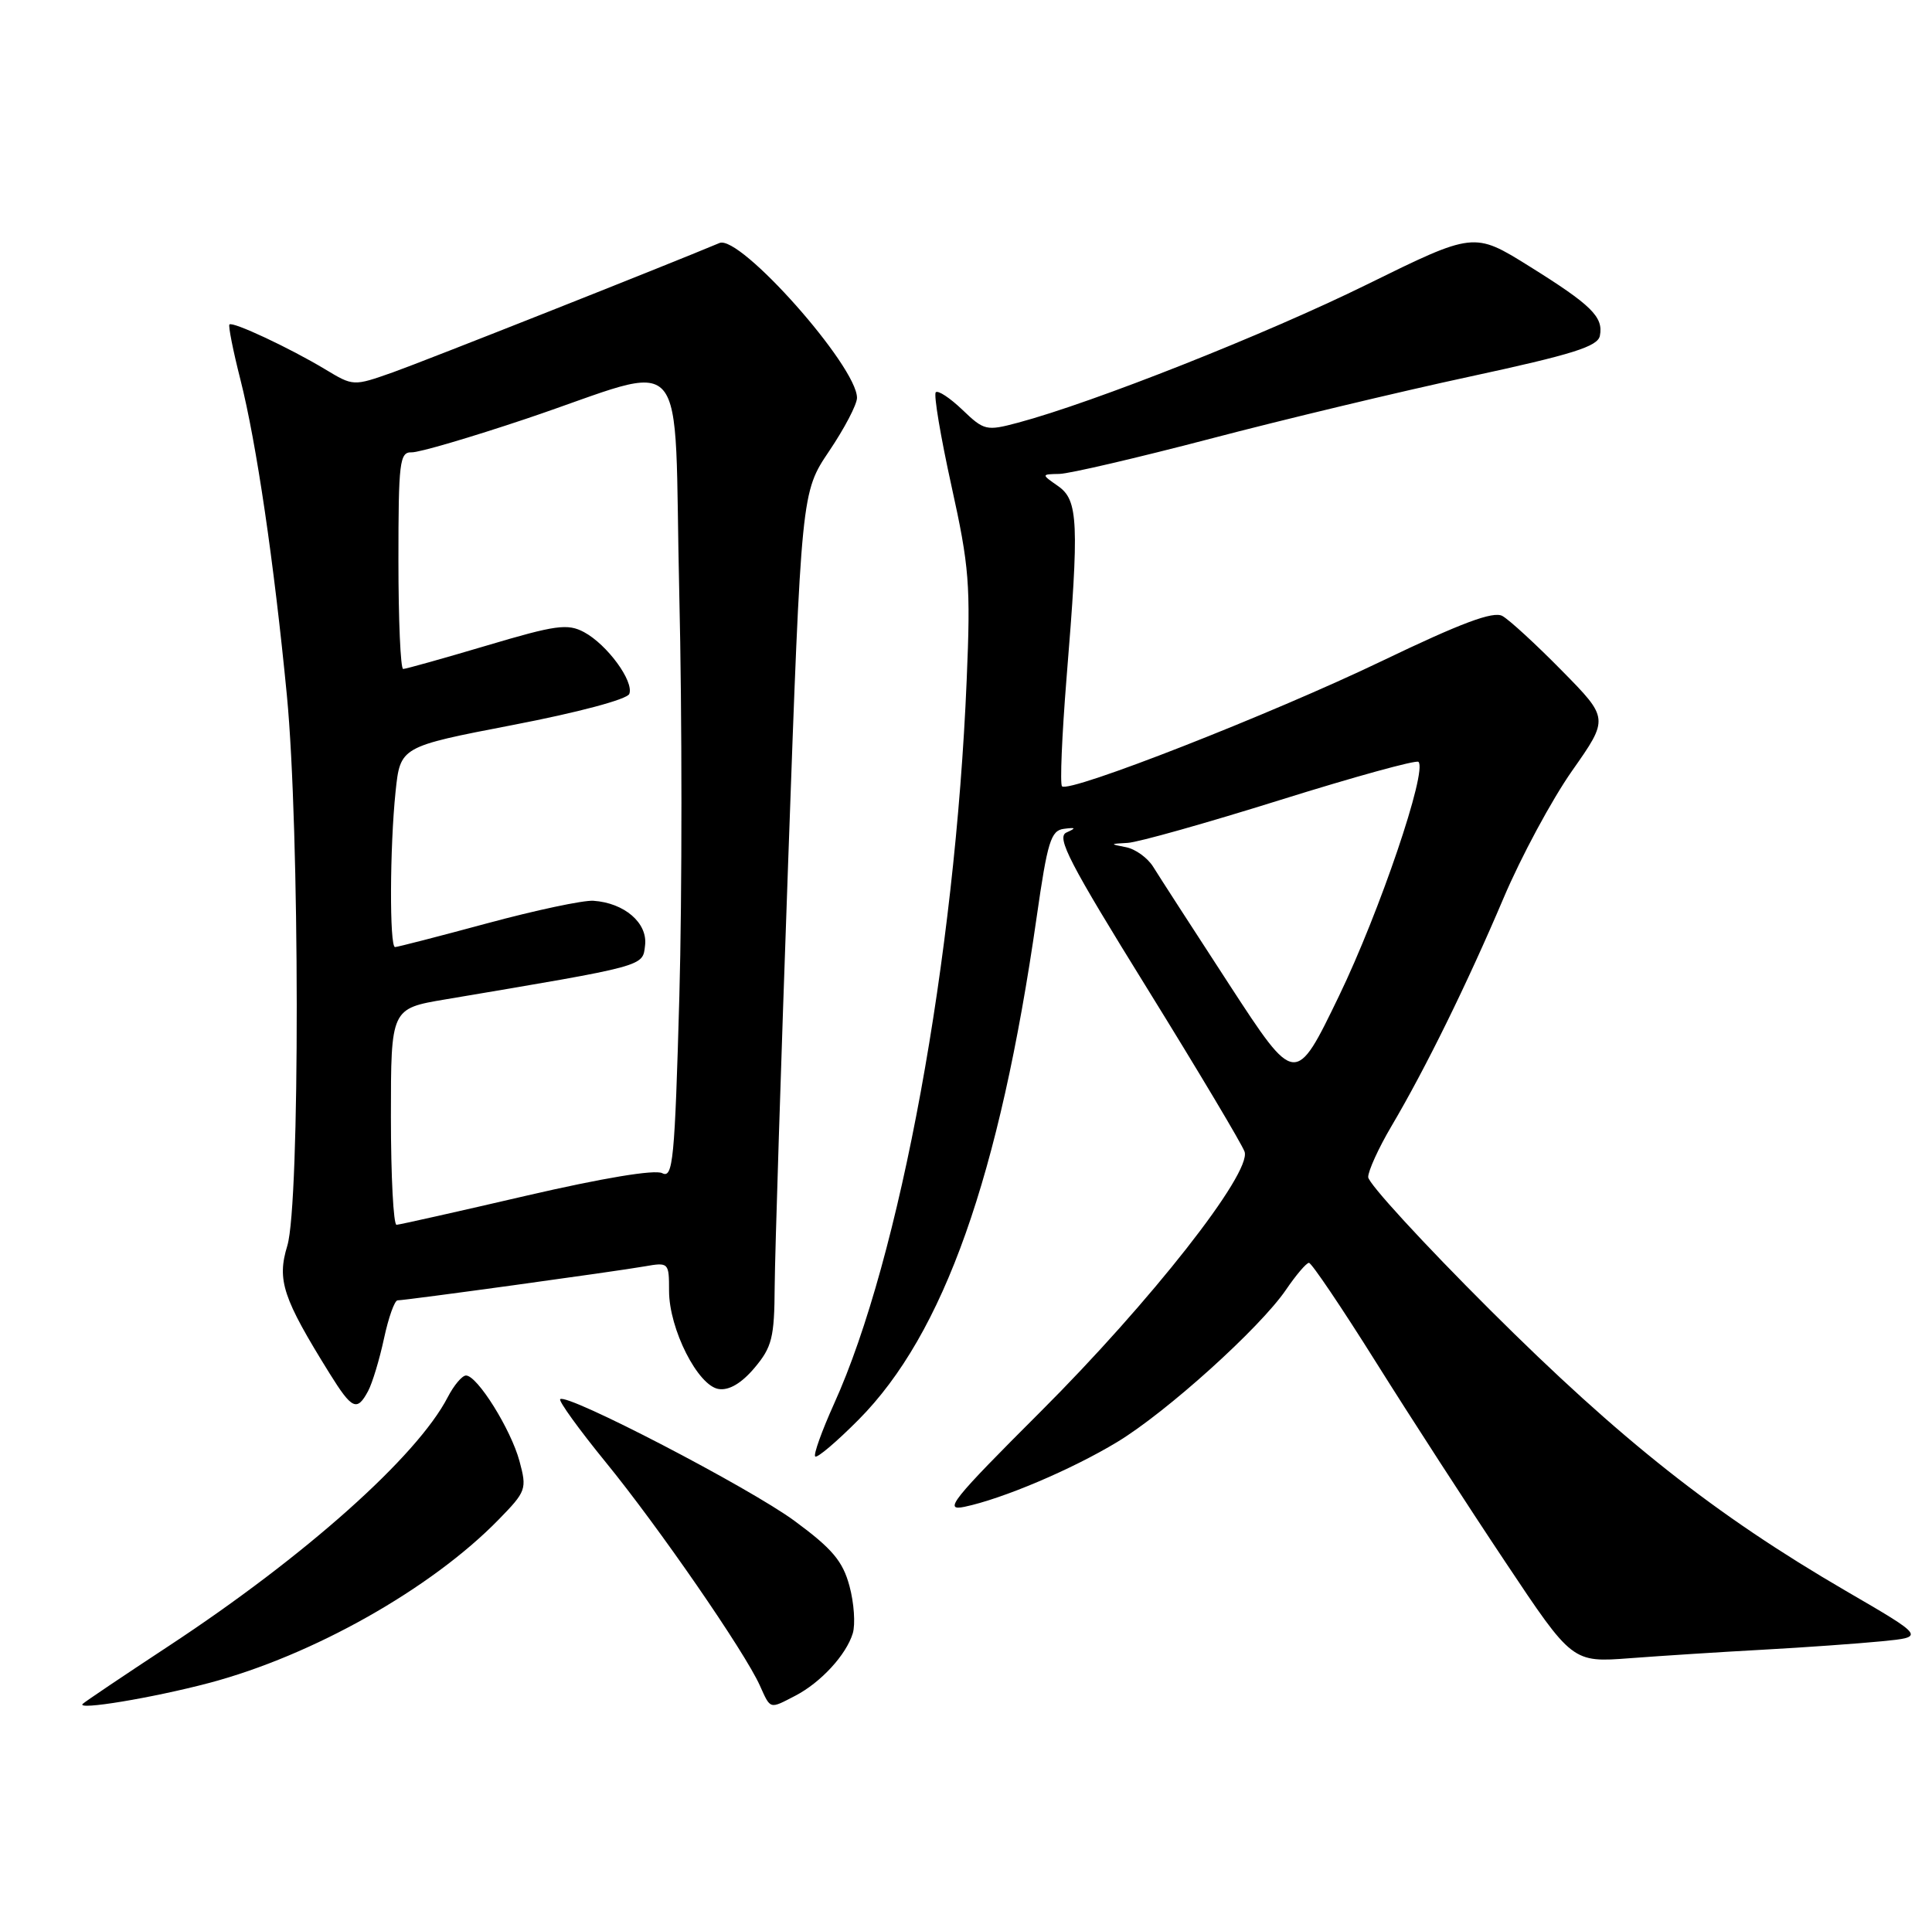 <?xml version="1.0" encoding="UTF-8" standalone="no"?>
<!DOCTYPE svg PUBLIC "-//W3C//DTD SVG 1.1//EN" "http://www.w3.org/Graphics/SVG/1.1/DTD/svg11.dtd" >
<svg xmlns="http://www.w3.org/2000/svg" xmlns:xlink="http://www.w3.org/1999/xlink" version="1.1" viewBox="0 0 257 256">
 <g >
 <path fill="currentColor"
d=" M 27.79 223.91 C 41.57 220.27 57.35 211.37 66.32 202.18 C 70.00 198.41 70.11 198.12 69.10 194.38 C 67.95 190.14 63.49 183.00 61.99 183.00 C 61.47 183.00 60.38 184.30 59.56 185.88 C 55.49 193.76 40.61 207.03 22.50 218.95 C 16.45 222.93 11.28 226.41 11.00 226.69 C 10.11 227.58 20.30 225.89 27.79 223.91 Z  M 105.80 225.60 C 109.20 223.83 112.57 220.16 113.44 217.30 C 113.80 216.09 113.61 213.26 113.00 211.01 C 112.11 207.70 110.72 206.05 105.70 202.35 C 99.67 197.91 75.38 185.29 74.52 186.15 C 74.28 186.38 77.01 190.16 80.58 194.54 C 87.57 203.10 99.07 219.76 101.08 224.25 C 102.53 227.46 102.33 227.40 105.80 225.60 Z  M 234.50 219.48 C 240.00 219.18 247.11 218.67 250.30 218.36 C 256.09 217.79 256.09 217.79 245.53 211.65 C 228.15 201.53 215.60 191.61 198.25 174.31 C 189.31 165.40 182.00 157.43 182.00 156.60 C 182.00 155.77 183.38 152.74 185.07 149.87 C 189.63 142.16 195.21 130.78 200.00 119.50 C 202.33 114.00 206.44 106.37 209.13 102.54 C 214.02 95.58 214.02 95.58 207.76 89.22 C 204.32 85.72 200.76 82.45 199.85 81.95 C 198.64 81.28 194.38 82.87 183.85 87.93 C 169.12 95.01 142.21 105.55 141.27 104.61 C 140.99 104.32 141.26 97.86 141.87 90.26 C 143.57 69.48 143.44 66.55 140.75 64.67 C 138.50 63.10 138.50 63.10 140.93 63.05 C 142.26 63.02 151.26 60.92 160.93 58.39 C 170.59 55.85 186.15 52.12 195.49 50.11 C 209.20 47.15 212.55 46.10 212.82 44.67 C 213.31 42.16 211.71 40.59 203.41 35.41 C 196.07 30.84 196.07 30.84 181.79 37.87 C 168.41 44.46 145.46 53.55 135.44 56.23 C 131.21 57.36 130.91 57.29 128.03 54.53 C 126.37 52.94 124.78 51.89 124.48 52.19 C 124.18 52.49 125.12 58.08 126.56 64.62 C 128.94 75.40 129.13 77.79 128.59 90.50 C 127.04 127.54 119.73 167.41 110.94 186.78 C 109.32 190.38 108.19 193.52 108.44 193.77 C 108.69 194.03 111.29 191.82 114.22 188.87 C 125.54 177.46 132.96 156.50 137.90 122.01 C 139.34 111.96 139.79 110.49 141.52 110.27 C 143.13 110.06 143.19 110.16 141.86 110.76 C 140.48 111.38 142.26 114.81 152.60 131.50 C 159.41 142.50 165.24 152.28 165.56 153.23 C 166.49 156.08 153.06 173.19 138.41 187.82 C 126.62 199.60 125.45 201.06 128.29 200.47 C 133.36 199.41 142.56 195.51 148.61 191.85 C 155.18 187.88 167.60 176.67 171.06 171.60 C 172.40 169.63 173.78 168.01 174.12 168.01 C 174.46 168.00 178.48 173.96 183.05 181.25 C 187.62 188.54 195.37 200.51 200.27 207.85 C 209.16 221.19 209.16 221.19 216.83 220.61 C 221.05 220.29 229.00 219.78 234.50 219.48 Z  M 48.96 185.08 C 49.53 184.02 50.48 180.87 51.08 178.08 C 51.68 175.28 52.49 173.00 52.89 173.00 C 53.97 173.00 81.95 169.15 85.75 168.48 C 88.95 167.92 89.00 167.97 89.00 171.74 C 89.00 176.82 92.85 184.41 95.62 184.80 C 97.00 185.00 98.65 184.02 100.37 181.98 C 102.70 179.21 103.01 177.96 103.05 171.17 C 103.08 166.95 103.89 141.45 104.85 114.50 C 106.60 65.50 106.60 65.50 110.30 60.01 C 112.33 57.00 114.00 53.81 114.00 52.93 C 114.00 48.73 98.43 31.18 95.71 32.33 C 88.76 35.25 56.29 48.11 52.25 49.54 C 47.00 51.39 47.00 51.39 43.25 49.13 C 38.51 46.28 30.93 42.73 30.52 43.17 C 30.35 43.35 31.00 46.65 31.98 50.50 C 34.11 58.90 36.45 74.81 38.16 92.50 C 39.88 110.29 39.92 160.12 38.22 165.73 C 36.82 170.32 37.61 172.69 43.86 182.75 C 46.83 187.52 47.49 187.82 48.96 185.08 Z  M 163.53 131.00 C 158.70 123.58 154.14 116.52 153.40 115.32 C 152.66 114.13 151.03 112.95 149.77 112.71 C 147.61 112.29 147.62 112.27 150.00 112.14 C 151.38 112.07 160.52 109.49 170.33 106.42 C 180.14 103.35 188.40 101.07 188.69 101.36 C 189.89 102.56 183.52 121.32 178.12 132.50 C 172.32 144.50 172.32 144.50 163.53 131.00 Z  M 52.00 148.59 C 52.00 134.18 52.00 134.18 59.25 132.96 C 86.17 128.42 85.47 128.61 85.81 125.76 C 86.16 122.79 83.06 120.12 78.93 119.84 C 77.59 119.75 71.24 121.10 64.80 122.84 C 58.37 124.58 52.85 126.00 52.55 126.00 C 51.80 126.00 51.85 112.70 52.62 105.32 C 53.25 99.34 53.25 99.34 68.24 96.45 C 76.92 94.78 83.43 93.04 83.71 92.32 C 84.35 90.64 80.76 85.75 77.69 84.10 C 75.50 82.93 73.94 83.15 64.73 85.89 C 58.97 87.60 53.97 89.00 53.63 89.00 C 53.28 89.00 53.00 82.50 53.00 74.56 C 53.00 61.46 53.16 60.13 54.75 60.18 C 55.71 60.22 62.58 58.20 70.00 55.71 C 92.19 48.25 89.57 45.25 90.36 79.03 C 90.74 95.05 90.74 119.12 90.37 132.53 C 89.76 154.38 89.52 156.82 88.09 156.08 C 87.11 155.57 80.20 156.72 70.00 159.08 C 60.92 161.19 53.16 162.93 52.75 162.95 C 52.34 162.98 52.00 156.52 52.00 148.59 Z "/>
</g>
</svg>